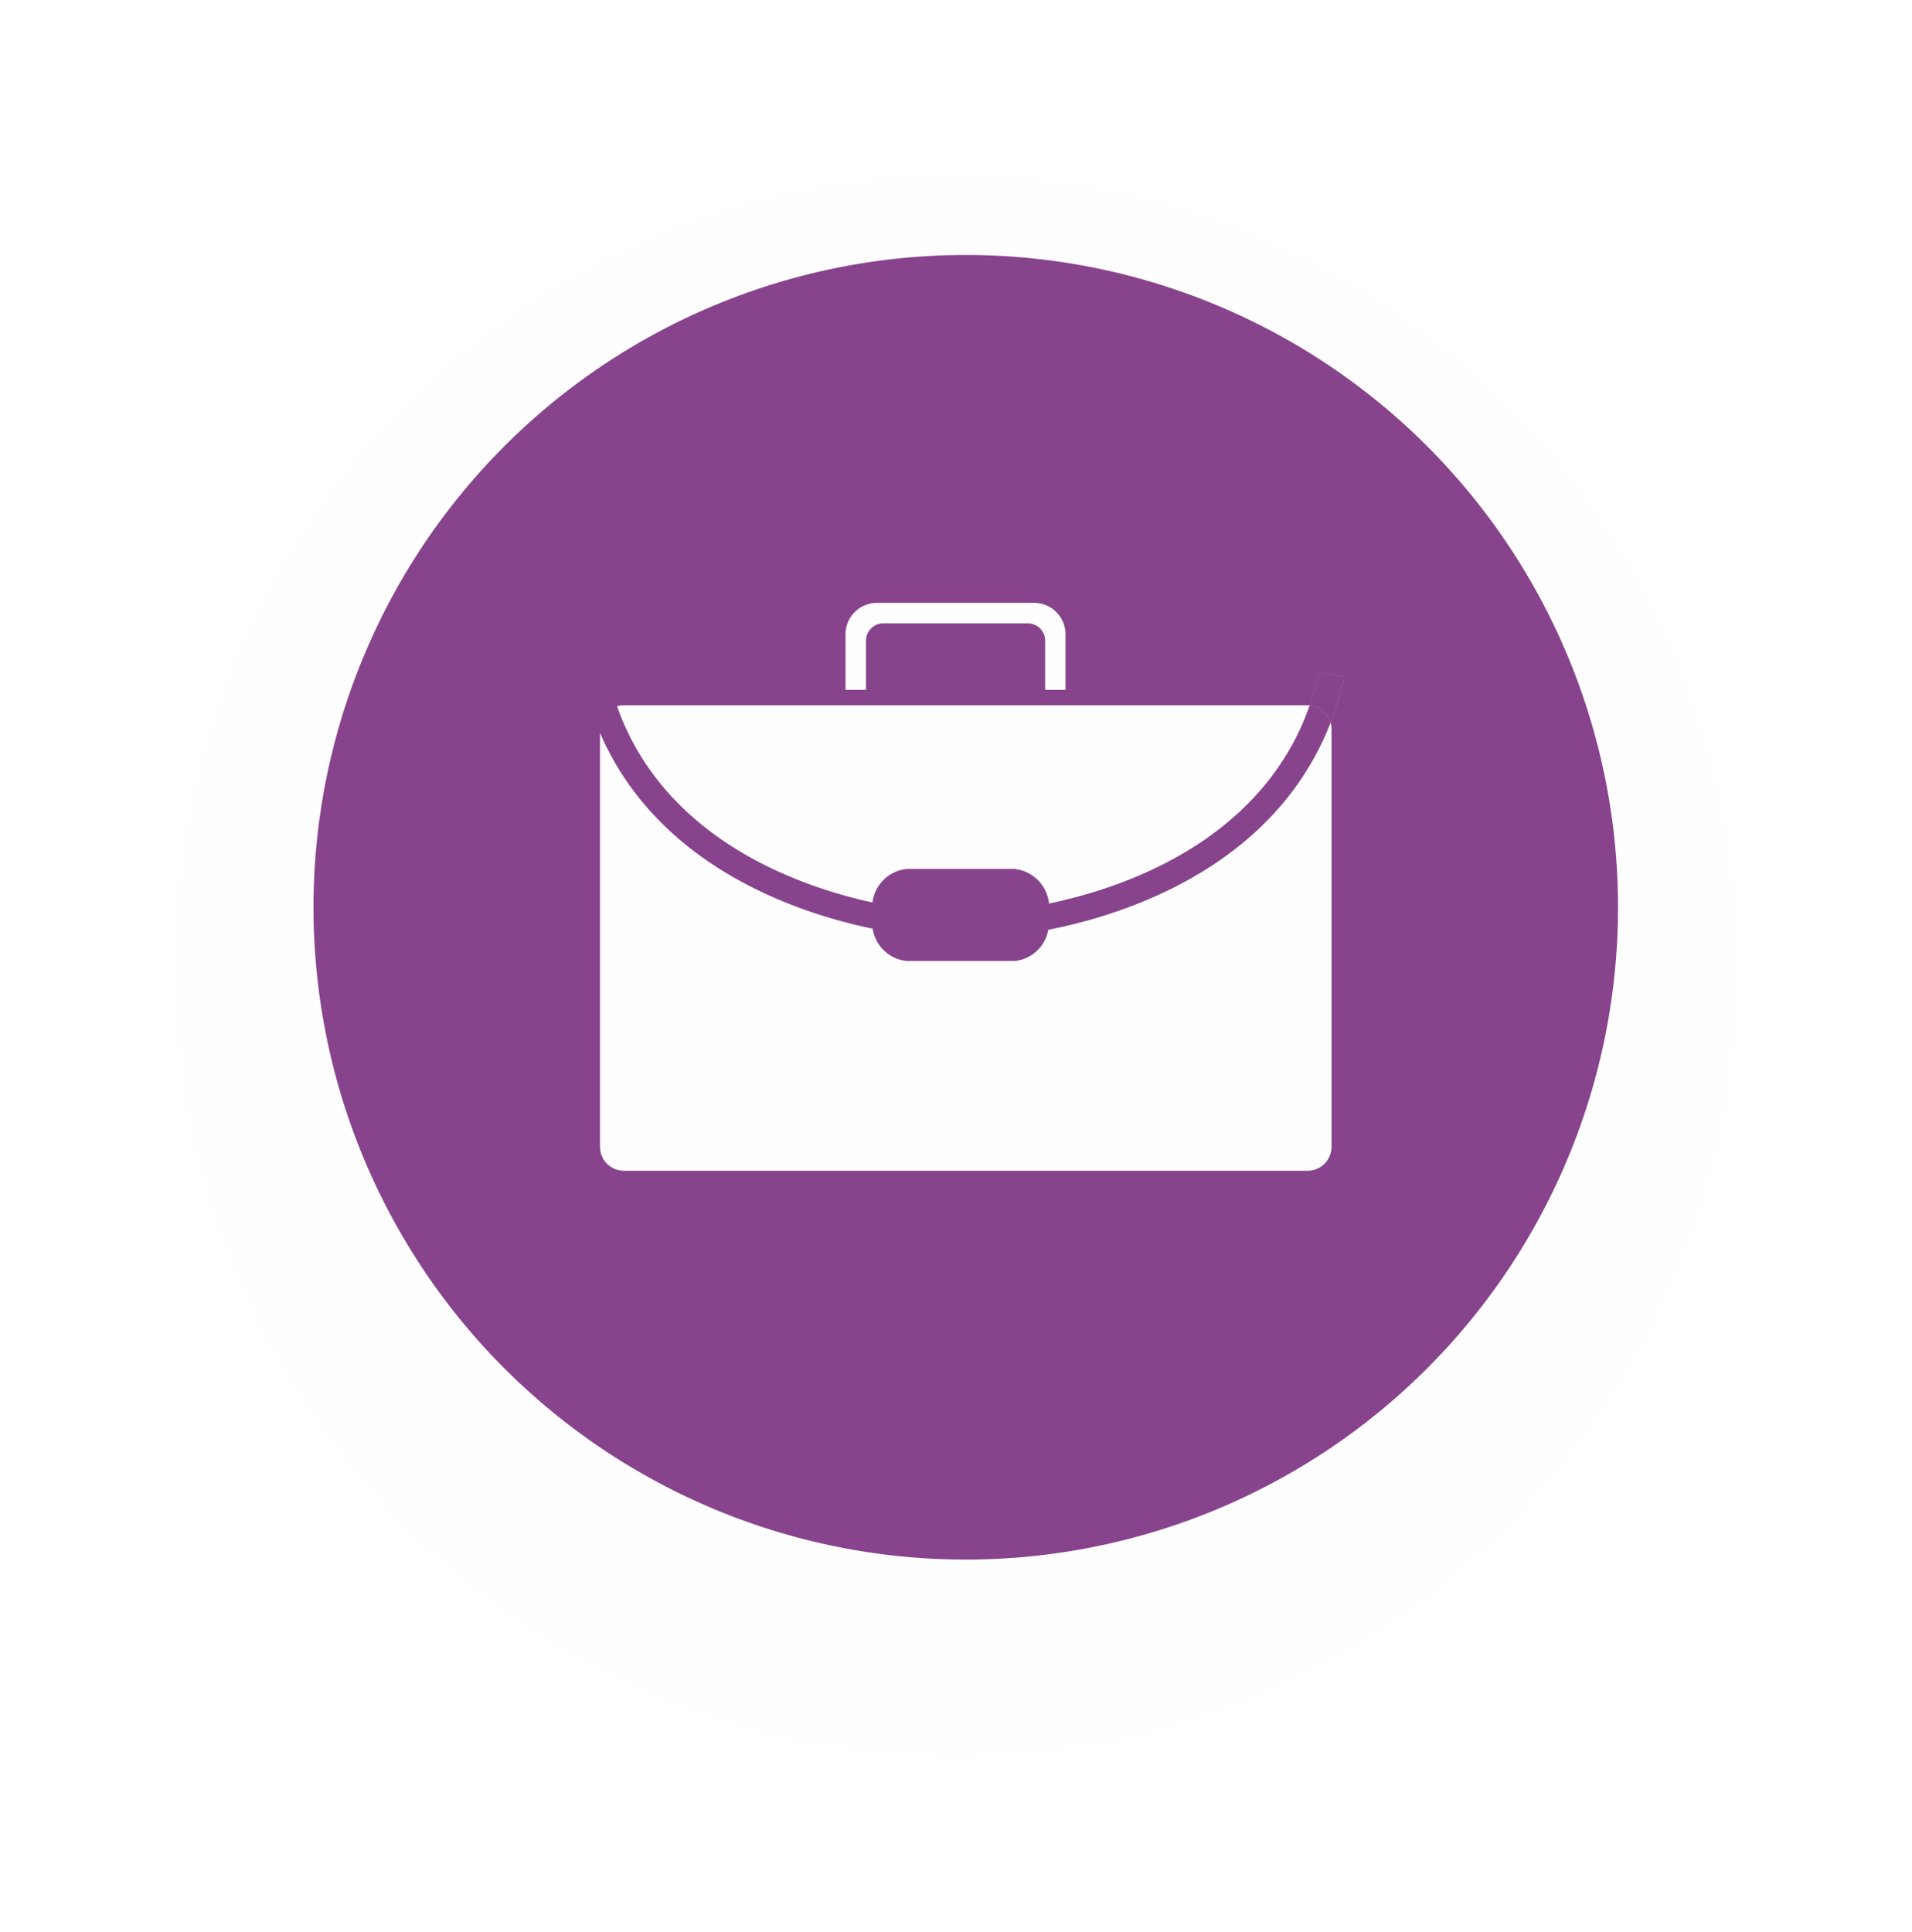 <svg xmlns="http://www.w3.org/2000/svg" xmlns:xlink="http://www.w3.org/1999/xlink" width="98" height="99" viewBox="0 0 98 99">
  <defs>
    <filter id="Ellipse_39" x="0" y="0" width="98" height="99" filterUnits="userSpaceOnUse">
      <feOffset dy="3" input="SourceAlpha"/>
      <feGaussianBlur stdDeviation="3" result="blur"/>
      <feFlood flood-opacity="0.161"/>
      <feComposite operator="in" in2="blur"/>
      <feComposite in="SourceGraphic"/>
    </filter>
    <clipPath id="clip-path">
      <rect id="Rectangle_242" data-name="Rectangle 242" width="67" height="67" transform="translate(-0.068 -0.068)" fill="none"/>
    </clipPath>
  </defs>
  <g id="Business" transform="translate(-521 -168)">
    <g transform="matrix(1, 0, 0, 1, 521, 168)" filter="url(#Ellipse_39)">
      <ellipse id="Ellipse_39-2" data-name="Ellipse 39" cx="40" cy="40.5" rx="40" ry="40.5" transform="translate(9 6)" fill="#fefefe"/>
    </g>
    <g id="Group_281" data-name="Group 281" transform="translate(537.068 181.068)">
      <g id="Group_280" data-name="Group 280" clip-path="url(#clip-path)">
        <path id="Path_196" data-name="Path 196" d="M196.492,81.757a14.829,14.829,0,0,1-.69,2.331,1.231,1.231,0,0,0-1.072-.886,13.318,13.318,0,0,0,.477-1.712Z" transform="translate(-143.669 -60.122)" fill="#88438d"/>
        <path id="Path_197" data-name="Path 197" d="M33.432,0A33.432,33.432,0,1,0,66.864,33.432,33.431,33.431,0,0,0,33.432,0M27.27,19.44a1.61,1.61,0,0,1,1.61-1.61h8.055a1.61,1.61,0,0,1,1.61,1.61v2.848H37.5V19.771a.891.891,0,0,0-.892-.892H29.211a.891.891,0,0,0-.892.892v2.517H27.27ZM52.18,24.3V45.709a1.229,1.229,0,0,1-1.227,1.227H15.911a1.229,1.229,0,0,1-1.227-1.227V24.491c.144.336.3.666.469.986,3.2,6.115,9.857,8.3,13.509,9.052a1.96,1.96,0,0,0,1.754,1.657h5.506a1.94,1.94,0,0,0,1.738-1.6c3.584-.7,10.5-2.835,13.787-9.109a14,14,0,0,0,.684-1.51,1.231,1.231,0,0,0-1.072-.886,12.9,12.9,0,0,1-.771,1.788c-2.95,5.624-9.154,7.659-12.589,8.37a1.987,1.987,0,0,0-1.778-1.773H30.417a1.974,1.974,0,0,0-1.767,1.72c-3.48-.758-9.458-2.829-12.337-8.317a13.023,13.023,0,0,1-.755-1.741,1.217,1.217,0,0,1,.354-.052H50.953c.037,0,.071,0,.108.005a13.317,13.317,0,0,0,.477-1.712l1.285.267a14.83,14.83,0,0,1-.69,2.331,1.193,1.193,0,0,1,.047.336" fill="#88438d"/>
        <path id="Path_198" data-name="Path 198" d="M196.492,81.757a14.829,14.829,0,0,1-.69,2.331,1.231,1.231,0,0,0-1.072-.886,13.318,13.318,0,0,0,.477-1.712Z" transform="translate(-143.669 -60.122)" fill="#88438d"/>
      </g>
    </g>
  </g>
</svg>
